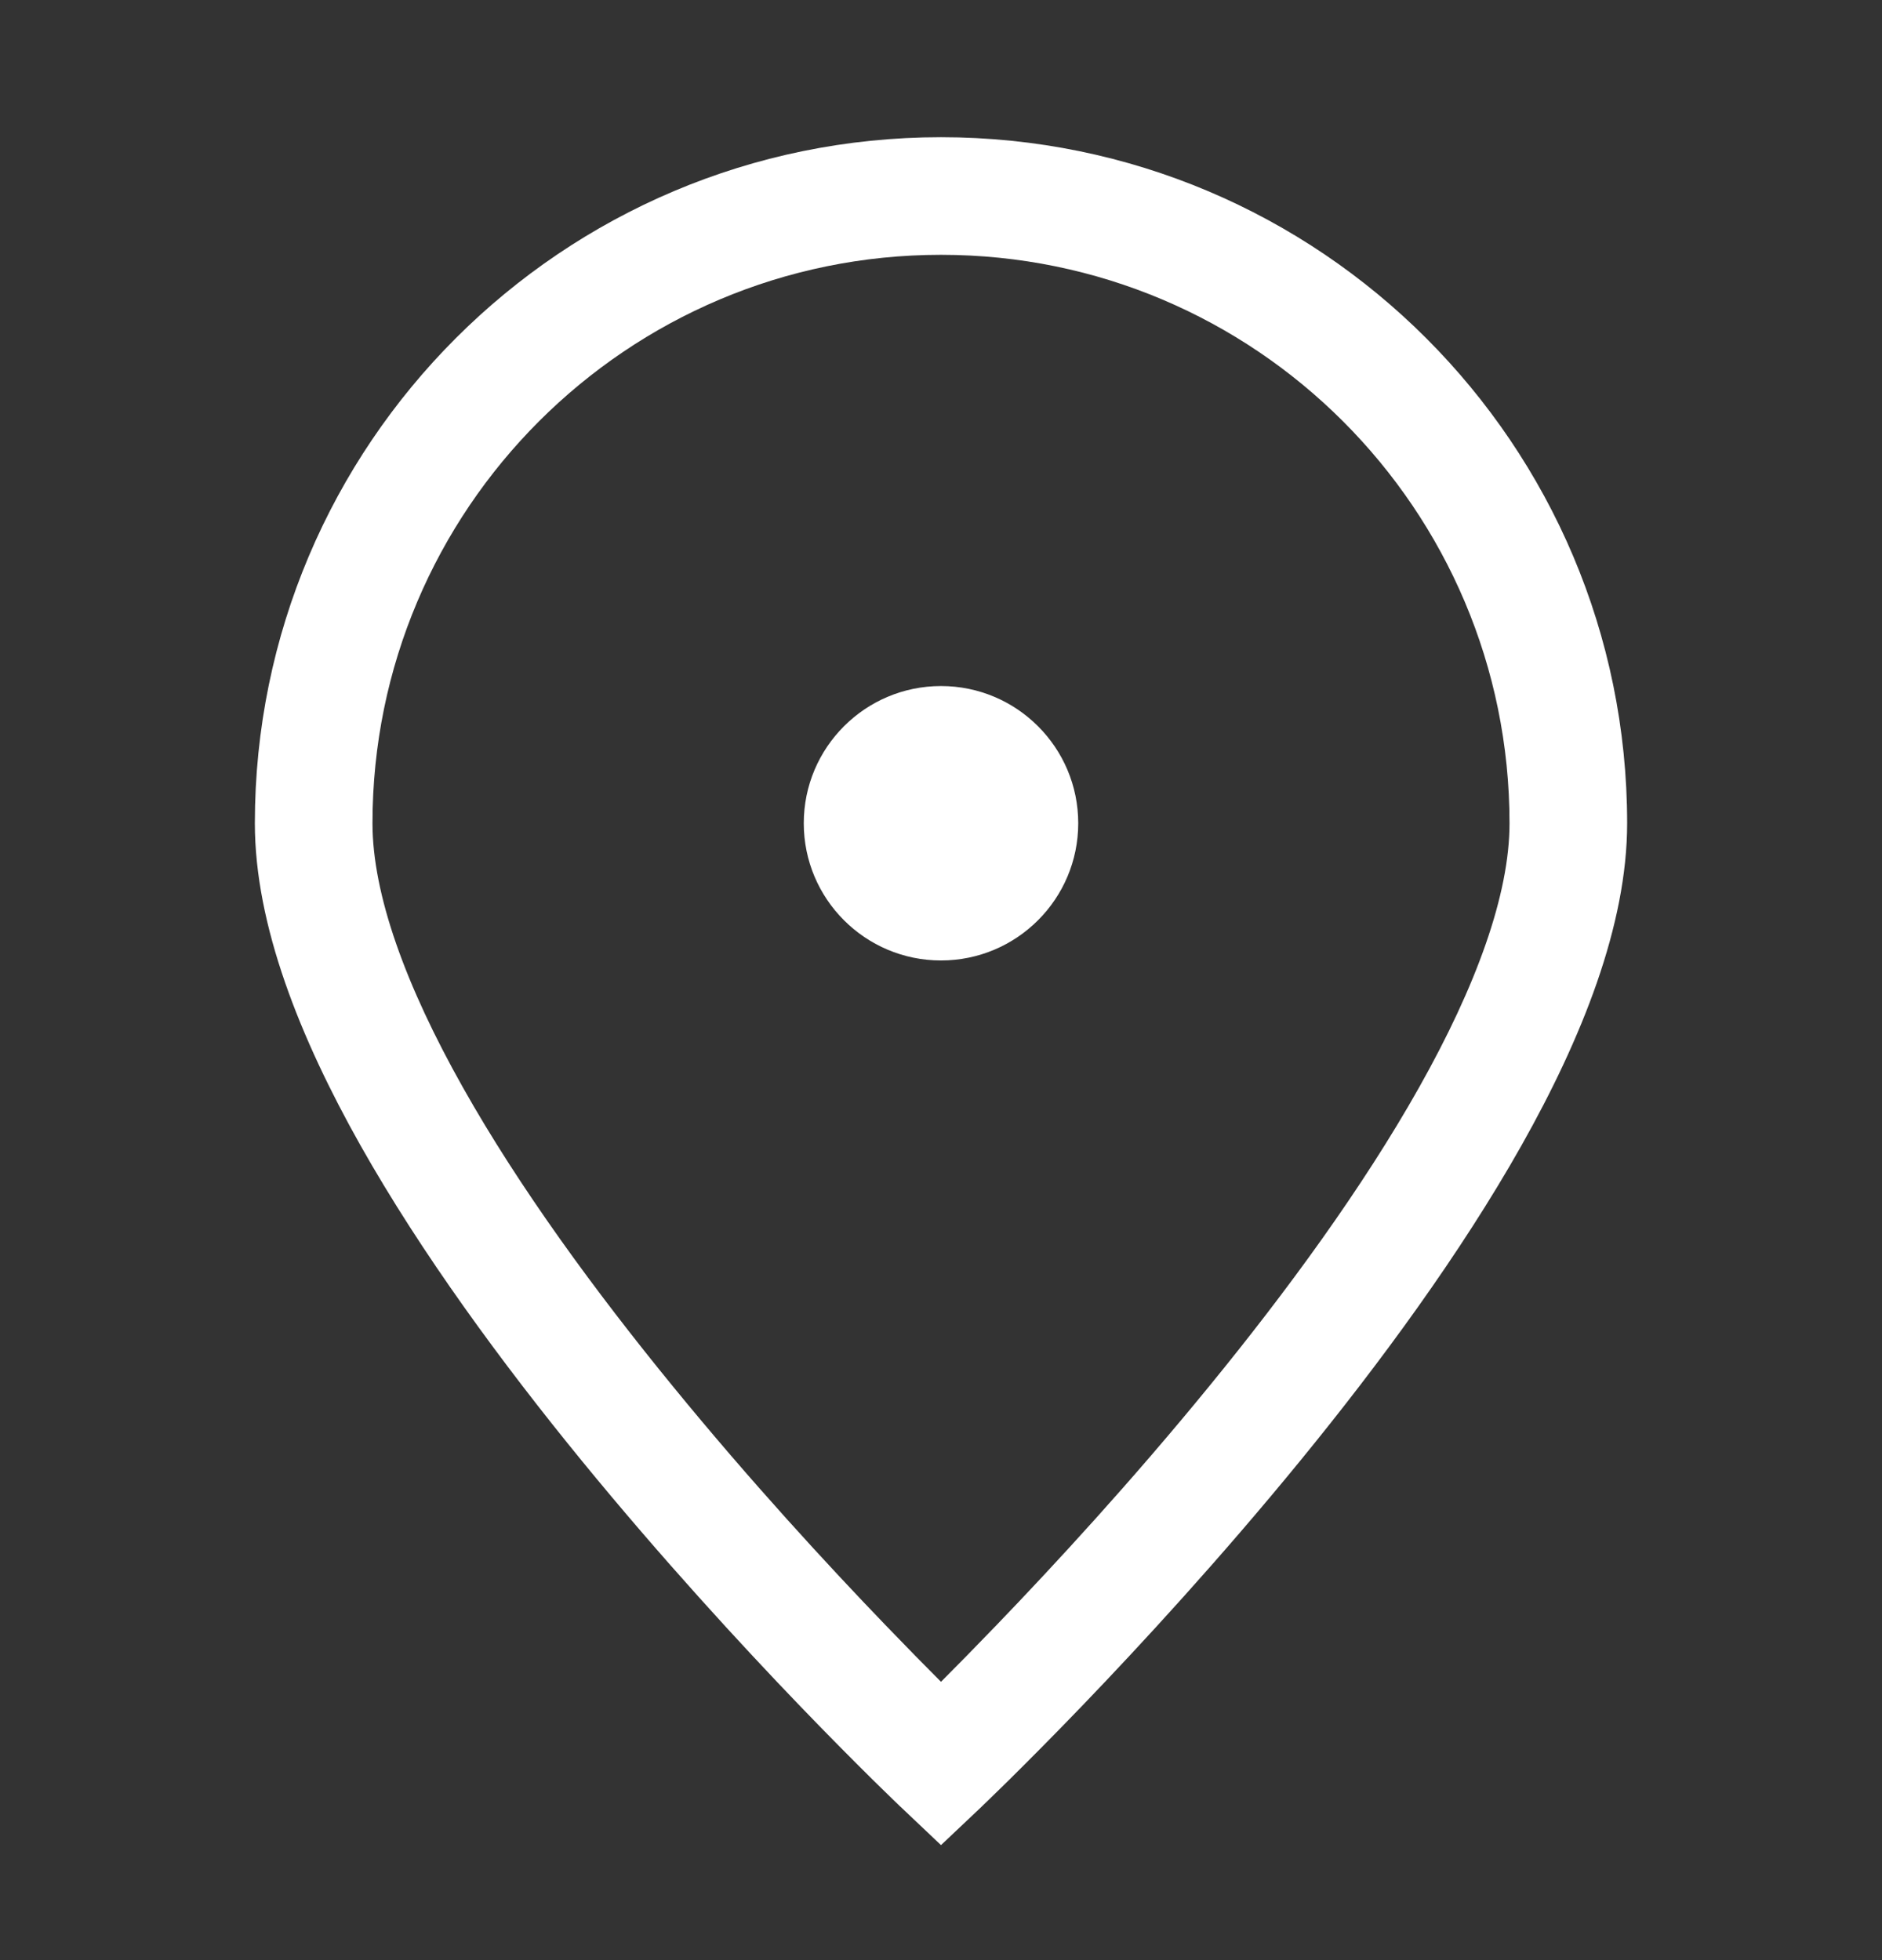 <svg width="24" height="25" viewBox="0 0 24 25" fill="none" xmlns="http://www.w3.org/2000/svg">
<rect x="0" y="0" width="24" height="25" fill="#333333" stroke="none"/>
<path fill-rule="evenodd" clip-rule="evenodd" d="M12 3.25C7.996 3.25 4.75 6.496 4.75 10.5C4.75 11.407 5.172 12.571 5.904 13.871C6.624 15.151 7.595 16.476 8.581 17.682C9.564 18.886 10.55 19.956 11.291 20.726C11.566 21.012 11.806 21.256 12 21.45C12.194 21.256 12.434 21.012 12.709 20.726C13.45 19.956 14.436 18.886 15.419 17.682C16.405 16.476 17.376 15.151 18.096 13.871C18.828 12.571 19.25 11.407 19.25 10.5C19.25 6.496 16.004 3.25 12 3.25ZM12 22.5C11.484 23.044 11.484 23.044 11.484 23.044L11.477 23.038L11.459 23.02L11.389 22.953C11.329 22.895 11.241 22.809 11.129 22.699C10.907 22.479 10.589 22.161 10.209 21.766C9.45 20.977 8.436 19.875 7.419 18.631C6.405 17.39 5.376 15.991 4.596 14.607C3.828 13.243 3.25 11.802 3.25 10.5C3.25 5.668 7.168 1.75 12 1.75C16.832 1.75 20.75 5.668 20.75 10.5C20.75 11.802 20.172 13.243 19.404 14.607C18.624 15.991 17.595 17.39 16.581 18.631C15.564 19.875 14.55 20.977 13.791 21.766C13.411 22.161 13.093 22.479 12.871 22.699C12.759 22.809 12.671 22.895 12.611 22.953L12.541 23.02L12.523 23.038L12.518 23.042L12.517 23.044C12.516 23.044 12.516 23.044 12 22.5ZM12 22.5L12.517 23.044L12 23.533L11.484 23.044L12 22.5Z" fill="white"/>
<path d="M12 11.5C12.552 11.5 13 11.052 13 10.5C13 9.948 12.552 9.5 12 9.5C11.448 9.5 11 9.948 11 10.5C11 11.052 11.448 11.5 12 11.5Z" fill="white"/>
<path fill-rule="evenodd" clip-rule="evenodd" d="M12 10.25C11.862 10.25 11.75 10.362 11.75 10.5C11.75 10.638 11.862 10.75 12 10.75C12.138 10.75 12.25 10.638 12.25 10.5C12.25 10.362 12.138 10.25 12 10.25ZM10.25 10.5C10.25 9.534 11.034 8.75 12 8.75C12.966 8.75 13.75 9.534 13.75 10.5C13.75 11.466 12.966 12.25 12 12.25C11.034 12.25 10.25 11.466 10.25 10.5Z" fill="white"/>
</svg>
